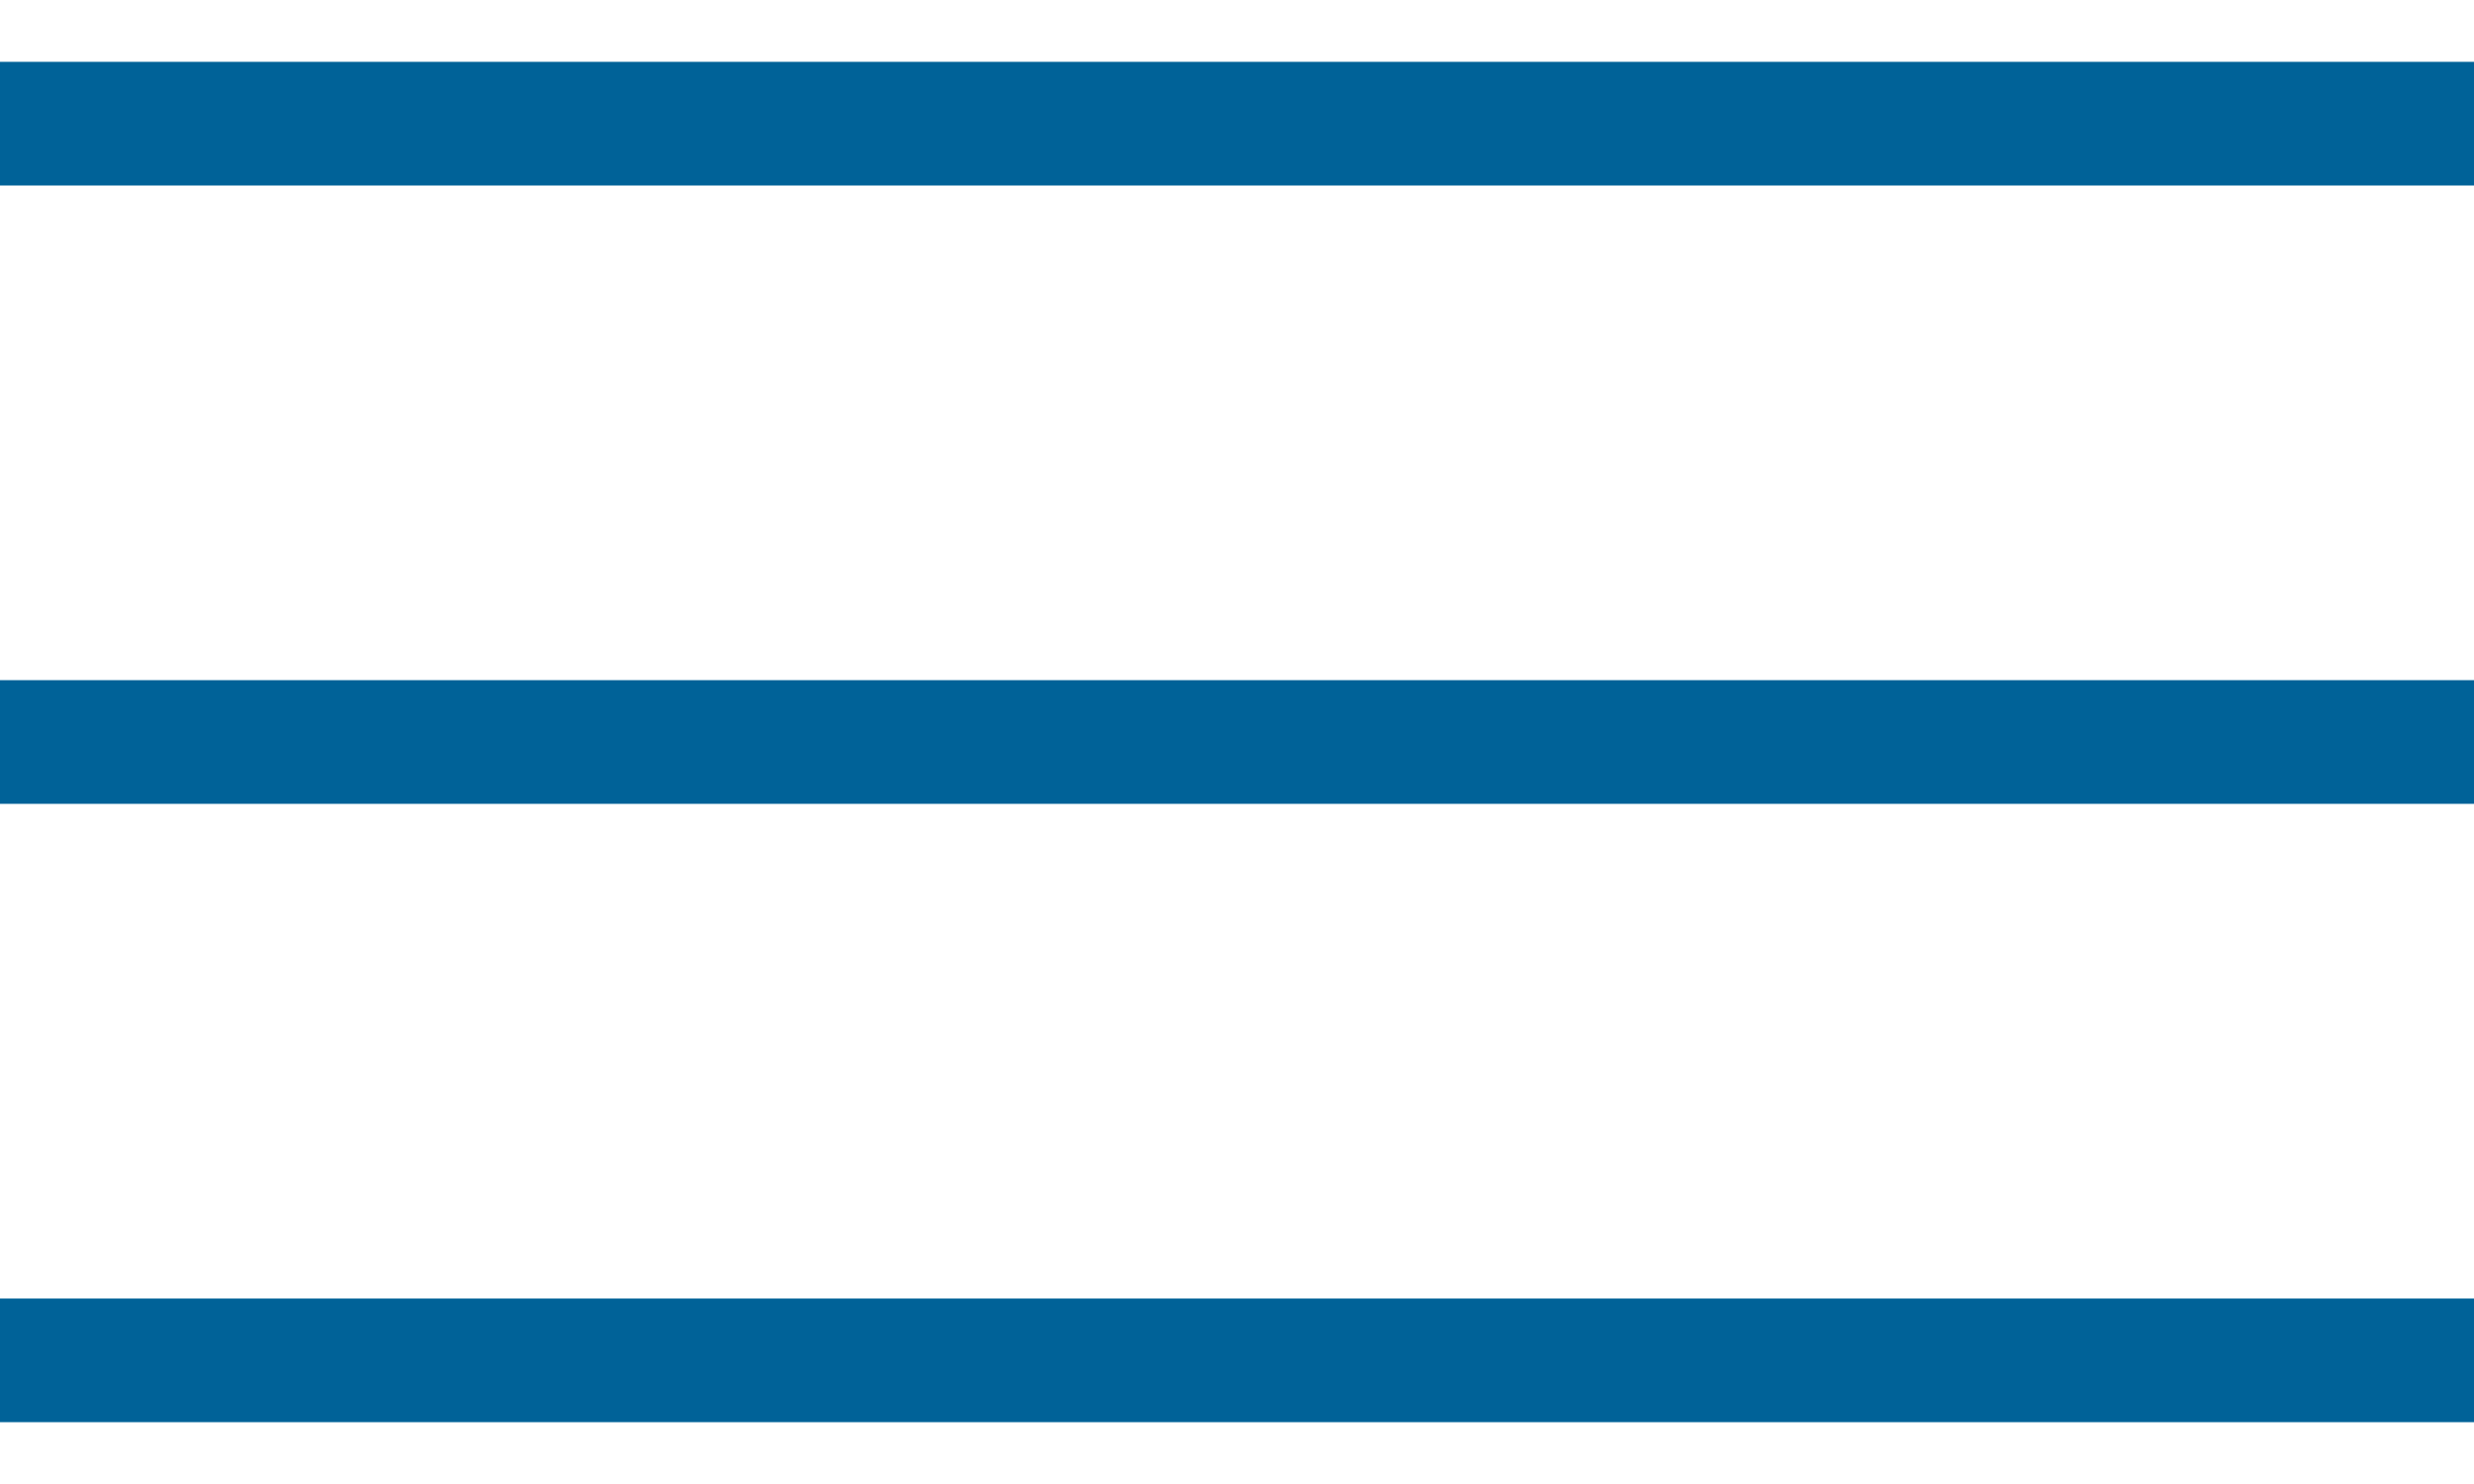 <svg width="20" height="12" viewBox="0 0 20 12" fill="none" xmlns="http://www.w3.org/2000/svg">
<path d="M0 1H20" stroke="#006298"/>
<path d="M0 6H20" stroke="#006298"/>
<path d="M0 11H20" stroke="#006298"/>
</svg>
